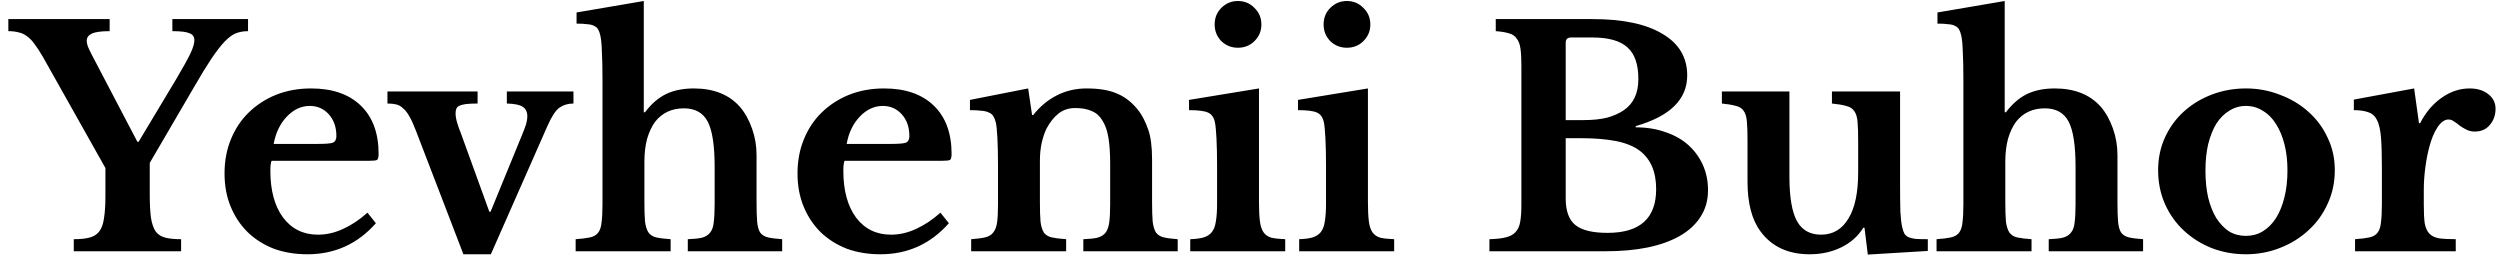 <svg width="199" height="21" viewBox="0 0 199 21" fill="none" xmlns="http://www.w3.org/2000/svg">
<path d="M3.424 4.544C3.184 4.128 2.96 3.784 2.752 3.512C2.56 3.24 2.36 3.032 2.152 2.888C1.944 2.728 1.72 2.624 1.48 2.576C1.24 2.512 0.968 2.48 0.664 2.48V1.52H8.728V2.48C8.056 2.48 7.584 2.544 7.312 2.672C7.04 2.8 6.904 2.992 6.904 3.248C6.904 3.408 6.952 3.6 7.048 3.824C7.144 4.048 7.296 4.352 7.504 4.736L10.936 11.288H11.032L14.056 6.248C14.584 5.352 14.952 4.688 15.16 4.256C15.368 3.808 15.472 3.456 15.472 3.2C15.472 2.928 15.344 2.744 15.088 2.648C14.848 2.536 14.392 2.48 13.72 2.48V1.52H19.744V2.48C19.392 2.48 19.072 2.536 18.784 2.648C18.496 2.76 18.192 2.984 17.872 3.32C17.568 3.64 17.216 4.096 16.816 4.688C16.432 5.264 15.968 6.024 15.424 6.968L11.92 12.968V15.416C11.92 16.216 11.952 16.856 12.016 17.336C12.096 17.816 12.224 18.184 12.4 18.44C12.592 18.68 12.848 18.84 13.168 18.92C13.488 19 13.904 19.04 14.416 19.04V20H5.872V19.04C6.368 19.04 6.776 19 7.096 18.92C7.432 18.84 7.696 18.68 7.888 18.44C8.08 18.2 8.208 17.856 8.272 17.408C8.352 16.944 8.392 16.336 8.392 15.584V13.376L3.424 4.544ZM29.921 17.768C28.465 19.416 26.649 20.24 24.473 20.24C23.481 20.24 22.577 20.088 21.761 19.784C20.961 19.464 20.273 19.024 19.697 18.464C19.121 17.888 18.673 17.208 18.353 16.424C18.033 15.64 17.873 14.768 17.873 13.808C17.873 12.816 18.041 11.912 18.377 11.096C18.713 10.264 19.185 9.552 19.793 8.96C20.417 8.352 21.145 7.88 21.977 7.544C22.825 7.208 23.753 7.04 24.761 7.04C26.457 7.04 27.777 7.496 28.721 8.408C29.665 9.32 30.137 10.6 30.137 12.248C30.137 12.504 30.097 12.664 30.017 12.728C29.937 12.776 29.713 12.8 29.345 12.8H21.617C21.553 12.944 21.521 13.208 21.521 13.592C21.521 15.16 21.857 16.4 22.529 17.312C23.217 18.224 24.145 18.68 25.313 18.68C25.985 18.68 26.649 18.528 27.305 18.224C27.977 17.92 28.625 17.488 29.249 16.928L29.921 17.768ZM25.265 11.456C25.905 11.456 26.313 11.424 26.489 11.36C26.681 11.28 26.777 11.104 26.777 10.832C26.777 10.128 26.577 9.552 26.177 9.104C25.777 8.656 25.273 8.432 24.665 8.432C23.977 8.432 23.361 8.72 22.817 9.296C22.289 9.856 21.945 10.576 21.785 11.456H25.265ZM33.096 10.376C32.92 9.912 32.752 9.544 32.592 9.272C32.432 8.984 32.264 8.768 32.088 8.624C31.928 8.464 31.744 8.36 31.536 8.312C31.344 8.264 31.112 8.24 30.84 8.24V7.28H38.016V8.24C37.616 8.24 37.296 8.256 37.056 8.288C36.832 8.32 36.656 8.368 36.528 8.432C36.416 8.496 36.344 8.584 36.312 8.696C36.28 8.792 36.264 8.904 36.264 9.032C36.264 9.24 36.304 9.48 36.384 9.752C36.464 10.024 36.56 10.296 36.672 10.568L38.952 16.856H39.048L41.616 10.592C41.728 10.32 41.816 10.08 41.88 9.872C41.944 9.648 41.976 9.448 41.976 9.272C41.976 8.92 41.856 8.664 41.616 8.504C41.376 8.344 40.952 8.256 40.344 8.24V7.28H45.648V8.24C45.216 8.24 44.84 8.352 44.52 8.576C44.216 8.8 43.896 9.296 43.56 10.064L39.072 20.24H36.888L33.096 10.376ZM51.294 16.064C51.294 16.72 51.309 17.24 51.342 17.624C51.389 17.992 51.477 18.28 51.605 18.488C51.749 18.696 51.958 18.832 52.23 18.896C52.517 18.96 52.901 19.008 53.382 19.04V20H45.822V19.04C46.301 19.008 46.685 18.96 46.974 18.896C47.261 18.832 47.477 18.704 47.621 18.512C47.766 18.32 47.853 18.048 47.886 17.696C47.934 17.328 47.958 16.84 47.958 16.232V6.368C47.958 5.408 47.941 4.656 47.91 4.112C47.894 3.552 47.853 3.128 47.789 2.84C47.742 2.632 47.685 2.472 47.621 2.36C47.557 2.232 47.453 2.136 47.309 2.072C47.181 1.992 46.998 1.944 46.758 1.928C46.533 1.896 46.245 1.88 45.894 1.88V0.992L51.245 0.08V8.936H51.342C51.837 8.28 52.389 7.8 52.998 7.496C53.621 7.192 54.365 7.04 55.23 7.04C56.797 7.04 58.014 7.52 58.877 8.48C59.294 8.96 59.621 9.544 59.861 10.232C60.102 10.904 60.221 11.608 60.221 12.344V16.064C60.221 16.736 60.237 17.264 60.27 17.648C60.301 18.016 60.382 18.304 60.51 18.512C60.654 18.704 60.861 18.832 61.133 18.896C61.406 18.96 61.782 19.008 62.261 19.04V20H54.749V19.04C55.23 19.024 55.605 18.984 55.877 18.92C56.166 18.84 56.382 18.704 56.526 18.512C56.685 18.32 56.782 18.048 56.813 17.696C56.861 17.328 56.886 16.84 56.886 16.232V13.28C56.886 11.584 56.702 10.384 56.334 9.68C55.965 8.976 55.334 8.624 54.438 8.624C53.477 8.624 52.718 8.976 52.157 9.68C51.886 10.048 51.669 10.504 51.51 11.048C51.365 11.592 51.294 12.2 51.294 12.872V16.064ZM75.53 17.768C74.074 19.416 72.258 20.24 70.082 20.24C69.09 20.24 68.186 20.088 67.37 19.784C66.57 19.464 65.882 19.024 65.306 18.464C64.73 17.888 64.282 17.208 63.962 16.424C63.642 15.64 63.482 14.768 63.482 13.808C63.482 12.816 63.65 11.912 63.986 11.096C64.322 10.264 64.794 9.552 65.402 8.96C66.026 8.352 66.754 7.88 67.586 7.544C68.434 7.208 69.362 7.04 70.37 7.04C72.066 7.04 73.386 7.496 74.33 8.408C75.274 9.32 75.746 10.6 75.746 12.248C75.746 12.504 75.706 12.664 75.626 12.728C75.546 12.776 75.322 12.8 74.954 12.8H67.226C67.162 12.944 67.13 13.208 67.13 13.592C67.13 15.16 67.466 16.4 68.138 17.312C68.826 18.224 69.754 18.68 70.922 18.68C71.594 18.68 72.258 18.528 72.914 18.224C73.586 17.92 74.234 17.488 74.858 16.928L75.53 17.768ZM70.874 11.456C71.514 11.456 71.922 11.424 72.098 11.36C72.29 11.28 72.386 11.104 72.386 10.832C72.386 10.128 72.186 9.552 71.786 9.104C71.386 8.656 70.882 8.432 70.274 8.432C69.586 8.432 68.97 8.72 68.426 9.296C67.898 9.856 67.554 10.576 67.394 11.456H70.874ZM82.777 16.088C82.777 16.744 82.793 17.264 82.825 17.648C82.873 18.016 82.961 18.304 83.089 18.512C83.233 18.704 83.441 18.832 83.713 18.896C84.001 18.96 84.385 19.008 84.865 19.04V20H77.305V19.04C77.769 19.008 78.137 18.96 78.409 18.896C78.697 18.832 78.913 18.704 79.057 18.512C79.217 18.32 79.321 18.048 79.369 17.696C79.417 17.344 79.441 16.864 79.441 16.256V13.256C79.441 12.312 79.425 11.552 79.393 10.976C79.361 10.384 79.321 9.984 79.273 9.776C79.225 9.568 79.161 9.4 79.081 9.272C79.001 9.128 78.881 9.024 78.721 8.96C78.561 8.88 78.361 8.832 78.121 8.816C77.881 8.784 77.577 8.768 77.209 8.768V7.952L81.841 7.04L82.153 9.152H82.249C82.777 8.48 83.401 7.96 84.121 7.592C84.841 7.224 85.633 7.04 86.497 7.04C87.521 7.04 88.345 7.184 88.969 7.472C89.609 7.744 90.177 8.208 90.673 8.864C90.945 9.232 91.185 9.712 91.393 10.304C91.601 10.88 91.705 11.68 91.705 12.704V16.088C91.705 16.744 91.721 17.264 91.753 17.648C91.801 18.016 91.889 18.304 92.017 18.512C92.161 18.704 92.369 18.832 92.641 18.896C92.913 18.96 93.281 19.008 93.745 19.04V20H86.233V19.04C86.713 19.024 87.089 18.984 87.361 18.92C87.649 18.84 87.865 18.704 88.009 18.512C88.153 18.32 88.249 18.048 88.297 17.696C88.345 17.328 88.369 16.848 88.369 16.256V12.992C88.369 12.176 88.321 11.488 88.225 10.928C88.129 10.368 87.969 9.92 87.745 9.584C87.537 9.232 87.257 8.984 86.905 8.84C86.553 8.68 86.113 8.6 85.585 8.6C85.073 8.6 84.633 8.744 84.265 9.032C83.897 9.32 83.577 9.72 83.305 10.232C83.161 10.52 83.033 10.896 82.921 11.36C82.825 11.808 82.777 12.28 82.777 12.776V16.088ZM100.215 16.064C100.215 16.704 100.239 17.216 100.287 17.6C100.335 17.984 100.431 18.28 100.575 18.488C100.719 18.696 100.927 18.84 101.199 18.92C101.471 18.984 101.839 19.024 102.303 19.04V20H94.743V19.04C95.191 19.024 95.551 18.976 95.823 18.896C96.111 18.8 96.327 18.656 96.471 18.464C96.631 18.256 96.735 17.976 96.783 17.624C96.847 17.256 96.879 16.792 96.879 16.232V13.28C96.879 12.352 96.863 11.592 96.831 11C96.799 10.392 96.759 9.976 96.711 9.752C96.631 9.352 96.447 9.088 96.159 8.96C95.887 8.832 95.383 8.768 94.647 8.768V7.952L100.215 7.04V16.064ZM96.687 1.952C96.687 1.424 96.863 0.984 97.215 0.632C97.583 0.264 98.023 0.08 98.535 0.08C99.063 0.08 99.503 0.264 99.855 0.632C100.223 0.984 100.407 1.424 100.407 1.952C100.407 2.464 100.223 2.904 99.855 3.272C99.503 3.624 99.063 3.8 98.535 3.8C98.023 3.8 97.583 3.624 97.215 3.272C96.863 2.904 96.687 2.464 96.687 1.952ZM108.887 16.064C108.887 16.704 108.911 17.216 108.959 17.6C109.007 17.984 109.103 18.28 109.247 18.488C109.391 18.696 109.599 18.84 109.871 18.92C110.143 18.984 110.511 19.024 110.975 19.04V20H103.415V19.04C103.863 19.024 104.223 18.976 104.495 18.896C104.783 18.8 104.999 18.656 105.143 18.464C105.303 18.256 105.407 17.976 105.455 17.624C105.519 17.256 105.551 16.792 105.551 16.232V13.28C105.551 12.352 105.535 11.592 105.503 11C105.471 10.392 105.431 9.976 105.383 9.752C105.303 9.352 105.119 9.088 104.831 8.96C104.559 8.832 104.055 8.768 103.319 8.768V7.952L108.887 7.04V16.064ZM105.359 1.952C105.359 1.424 105.535 0.984 105.887 0.632C106.255 0.264 106.695 0.08 107.207 0.08C107.735 0.08 108.175 0.264 108.527 0.632C108.895 0.984 109.079 1.424 109.079 1.952C109.079 2.464 108.895 2.904 108.527 3.272C108.175 3.624 107.735 3.8 107.207 3.8C106.695 3.8 106.255 3.624 105.887 3.272C105.535 2.904 105.359 2.464 105.359 1.952ZM118.558 20V19.04C119.102 19.024 119.534 18.976 119.854 18.896C120.19 18.816 120.446 18.68 120.622 18.488C120.814 18.296 120.942 18.024 121.006 17.672C121.07 17.32 121.102 16.864 121.102 16.304V5.216C121.102 4.656 121.078 4.208 121.03 3.872C120.982 3.52 120.878 3.248 120.718 3.056C120.574 2.848 120.366 2.712 120.094 2.648C119.838 2.568 119.494 2.512 119.062 2.48V1.52H126.766C129.182 1.52 131.038 1.912 132.334 2.696C133.646 3.464 134.302 4.568 134.302 6.008C134.302 7.912 132.934 9.256 130.198 10.04V10.136C131.078 10.136 131.87 10.264 132.574 10.52C133.294 10.76 133.902 11.104 134.398 11.552C134.894 12 135.278 12.528 135.55 13.136C135.822 13.744 135.958 14.408 135.958 15.128C135.958 15.944 135.758 16.656 135.358 17.264C134.974 17.872 134.414 18.384 133.678 18.8C132.254 19.6 130.294 20 127.798 20H118.558ZM127.966 18.536C130.542 18.536 131.83 17.376 131.83 15.056C131.83 13.632 131.366 12.592 130.438 11.936C129.958 11.6 129.334 11.36 128.566 11.216C127.814 11.072 126.886 11 125.782 11H124.63V15.8C124.63 16.792 124.886 17.496 125.398 17.912C125.91 18.328 126.766 18.536 127.966 18.536ZM126.046 9.56C126.766 9.56 127.39 9.496 127.918 9.368C128.446 9.224 128.894 9.024 129.262 8.768C130.03 8.24 130.414 7.416 130.414 6.296C130.414 5.128 130.126 4.288 129.55 3.776C128.974 3.248 128.046 2.984 126.766 2.984H125.062C124.774 2.984 124.63 3.12 124.63 3.392V9.56H126.046ZM147.91 11.216C147.91 10.576 147.894 10.072 147.862 9.704C147.83 9.32 147.742 9.032 147.598 8.84C147.454 8.632 147.238 8.496 146.95 8.432C146.678 8.352 146.302 8.288 145.822 8.24V7.28H151.246V14.552C151.246 15.528 151.254 16.296 151.27 16.856C151.302 17.4 151.35 17.808 151.414 18.08C151.462 18.288 151.518 18.456 151.582 18.584C151.646 18.696 151.75 18.792 151.894 18.872C152.038 18.936 152.23 18.984 152.47 19.016C152.726 19.032 153.054 19.04 153.454 19.04V19.976L148.678 20.264L148.414 18.128H148.318C147.902 18.8 147.318 19.32 146.566 19.688C145.814 20.056 144.974 20.24 144.046 20.24C142.334 20.24 141.03 19.632 140.134 18.416C139.446 17.488 139.102 16.168 139.102 14.456V11.216C139.102 10.56 139.086 10.048 139.054 9.68C139.022 9.296 138.934 9.008 138.79 8.816C138.662 8.624 138.462 8.496 138.19 8.432C137.918 8.352 137.542 8.288 137.062 8.24V7.28H142.438V14.072C142.438 15.688 142.638 16.864 143.038 17.6C143.438 18.32 144.078 18.68 144.958 18.68C145.902 18.68 146.63 18.248 147.142 17.384C147.654 16.552 147.91 15.328 147.91 13.712V11.216ZM159.622 16.064C159.622 16.72 159.638 17.24 159.67 17.624C159.718 17.992 159.806 18.28 159.934 18.488C160.078 18.696 160.286 18.832 160.558 18.896C160.846 18.96 161.23 19.008 161.71 19.04V20H154.15V19.04C154.63 19.008 155.014 18.96 155.302 18.896C155.59 18.832 155.806 18.704 155.95 18.512C156.094 18.32 156.182 18.048 156.214 17.696C156.262 17.328 156.286 16.84 156.286 16.232V6.368C156.286 5.408 156.27 4.656 156.238 4.112C156.222 3.552 156.182 3.128 156.118 2.84C156.07 2.632 156.014 2.472 155.95 2.36C155.886 2.232 155.782 2.136 155.638 2.072C155.51 1.992 155.326 1.944 155.086 1.928C154.862 1.896 154.574 1.88 154.222 1.88V0.992L159.574 0.08V8.936H159.67C160.166 8.28 160.718 7.8 161.326 7.496C161.95 7.192 162.694 7.04 163.558 7.04C165.126 7.04 166.342 7.52 167.206 8.48C167.622 8.96 167.95 9.544 168.19 10.232C168.43 10.904 168.55 11.608 168.55 12.344V16.064C168.55 16.736 168.566 17.264 168.598 17.648C168.63 18.016 168.71 18.304 168.838 18.512C168.982 18.704 169.19 18.832 169.462 18.896C169.734 18.96 170.11 19.008 170.59 19.04V20H163.078V19.04C163.558 19.024 163.934 18.984 164.206 18.92C164.494 18.84 164.71 18.704 164.854 18.512C165.014 18.32 165.11 18.048 165.142 17.696C165.19 17.328 165.214 16.84 165.214 16.232V13.28C165.214 11.584 165.03 10.384 164.662 9.68C164.294 8.976 163.662 8.624 162.766 8.624C161.806 8.624 161.046 8.976 160.486 9.68C160.214 10.048 159.998 10.504 159.838 11.048C159.694 11.592 159.622 12.2 159.622 12.872V16.064ZM178.77 7.04C179.73 7.04 180.634 7.208 181.482 7.544C182.346 7.864 183.098 8.312 183.738 8.888C184.394 9.464 184.906 10.152 185.274 10.952C185.658 11.736 185.85 12.6 185.85 13.544C185.85 14.52 185.658 15.416 185.274 16.232C184.906 17.048 184.394 17.752 183.738 18.344C183.098 18.936 182.346 19.4 181.482 19.736C180.634 20.072 179.73 20.24 178.77 20.24C177.826 20.24 176.93 20.08 176.082 19.76C175.234 19.424 174.49 18.96 173.85 18.368C173.21 17.776 172.706 17.072 172.338 16.256C171.97 15.424 171.786 14.52 171.786 13.544C171.786 12.6 171.97 11.728 172.338 10.928C172.706 10.128 173.21 9.44 173.85 8.864C174.49 8.288 175.234 7.84 176.082 7.52C176.93 7.2 177.826 7.04 178.77 7.04ZM178.77 8.432C178.29 8.432 177.85 8.56 177.45 8.816C177.05 9.056 176.706 9.4 176.418 9.848C176.146 10.296 175.93 10.84 175.77 11.48C175.626 12.104 175.554 12.8 175.554 13.568C175.554 14.368 175.626 15.088 175.77 15.728C175.93 16.368 176.146 16.912 176.418 17.36C176.706 17.808 177.042 18.16 177.426 18.416C177.826 18.656 178.274 18.776 178.77 18.776C179.266 18.776 179.714 18.656 180.114 18.416C180.53 18.16 180.882 17.808 181.17 17.36C181.458 16.896 181.682 16.344 181.842 15.704C182.002 15.064 182.082 14.352 182.082 13.568C182.082 12.8 182.002 12.104 181.842 11.48C181.682 10.856 181.458 10.32 181.17 9.872C180.882 9.408 180.53 9.056 180.114 8.816C179.714 8.56 179.266 8.432 178.77 8.432ZM192.934 16.28C192.934 16.904 192.958 17.4 193.006 17.768C193.07 18.12 193.19 18.392 193.366 18.584C193.542 18.776 193.798 18.904 194.134 18.968C194.47 19.016 194.918 19.04 195.478 19.04V20H187.462V19.04C187.942 19.008 188.326 18.96 188.614 18.896C188.902 18.832 189.118 18.704 189.262 18.512C189.406 18.32 189.494 18.048 189.526 17.696C189.574 17.328 189.598 16.84 189.598 16.232V13.304C189.598 12.312 189.574 11.52 189.526 10.928C189.478 10.336 189.374 9.88 189.214 9.56C189.054 9.24 188.822 9.032 188.518 8.936C188.23 8.824 187.846 8.768 187.366 8.768V7.928L192.166 7.04L192.55 9.8H192.646C193.078 8.952 193.646 8.28 194.35 7.784C195.054 7.288 195.798 7.04 196.582 7.04C197.19 7.04 197.686 7.192 198.07 7.496C198.454 7.8 198.646 8.184 198.646 8.648C198.646 9.16 198.494 9.592 198.19 9.944C197.902 10.296 197.502 10.472 196.99 10.472C196.75 10.472 196.534 10.424 196.342 10.328C196.15 10.232 195.974 10.128 195.814 10.016C195.67 9.888 195.518 9.776 195.358 9.68C195.214 9.568 195.062 9.512 194.902 9.512C194.598 9.512 194.31 9.712 194.038 10.112C193.766 10.512 193.542 11.048 193.366 11.72C193.238 12.2 193.134 12.744 193.054 13.352C192.974 13.944 192.934 14.536 192.934 15.128V16.28Z" fill="black"/>
</svg>
